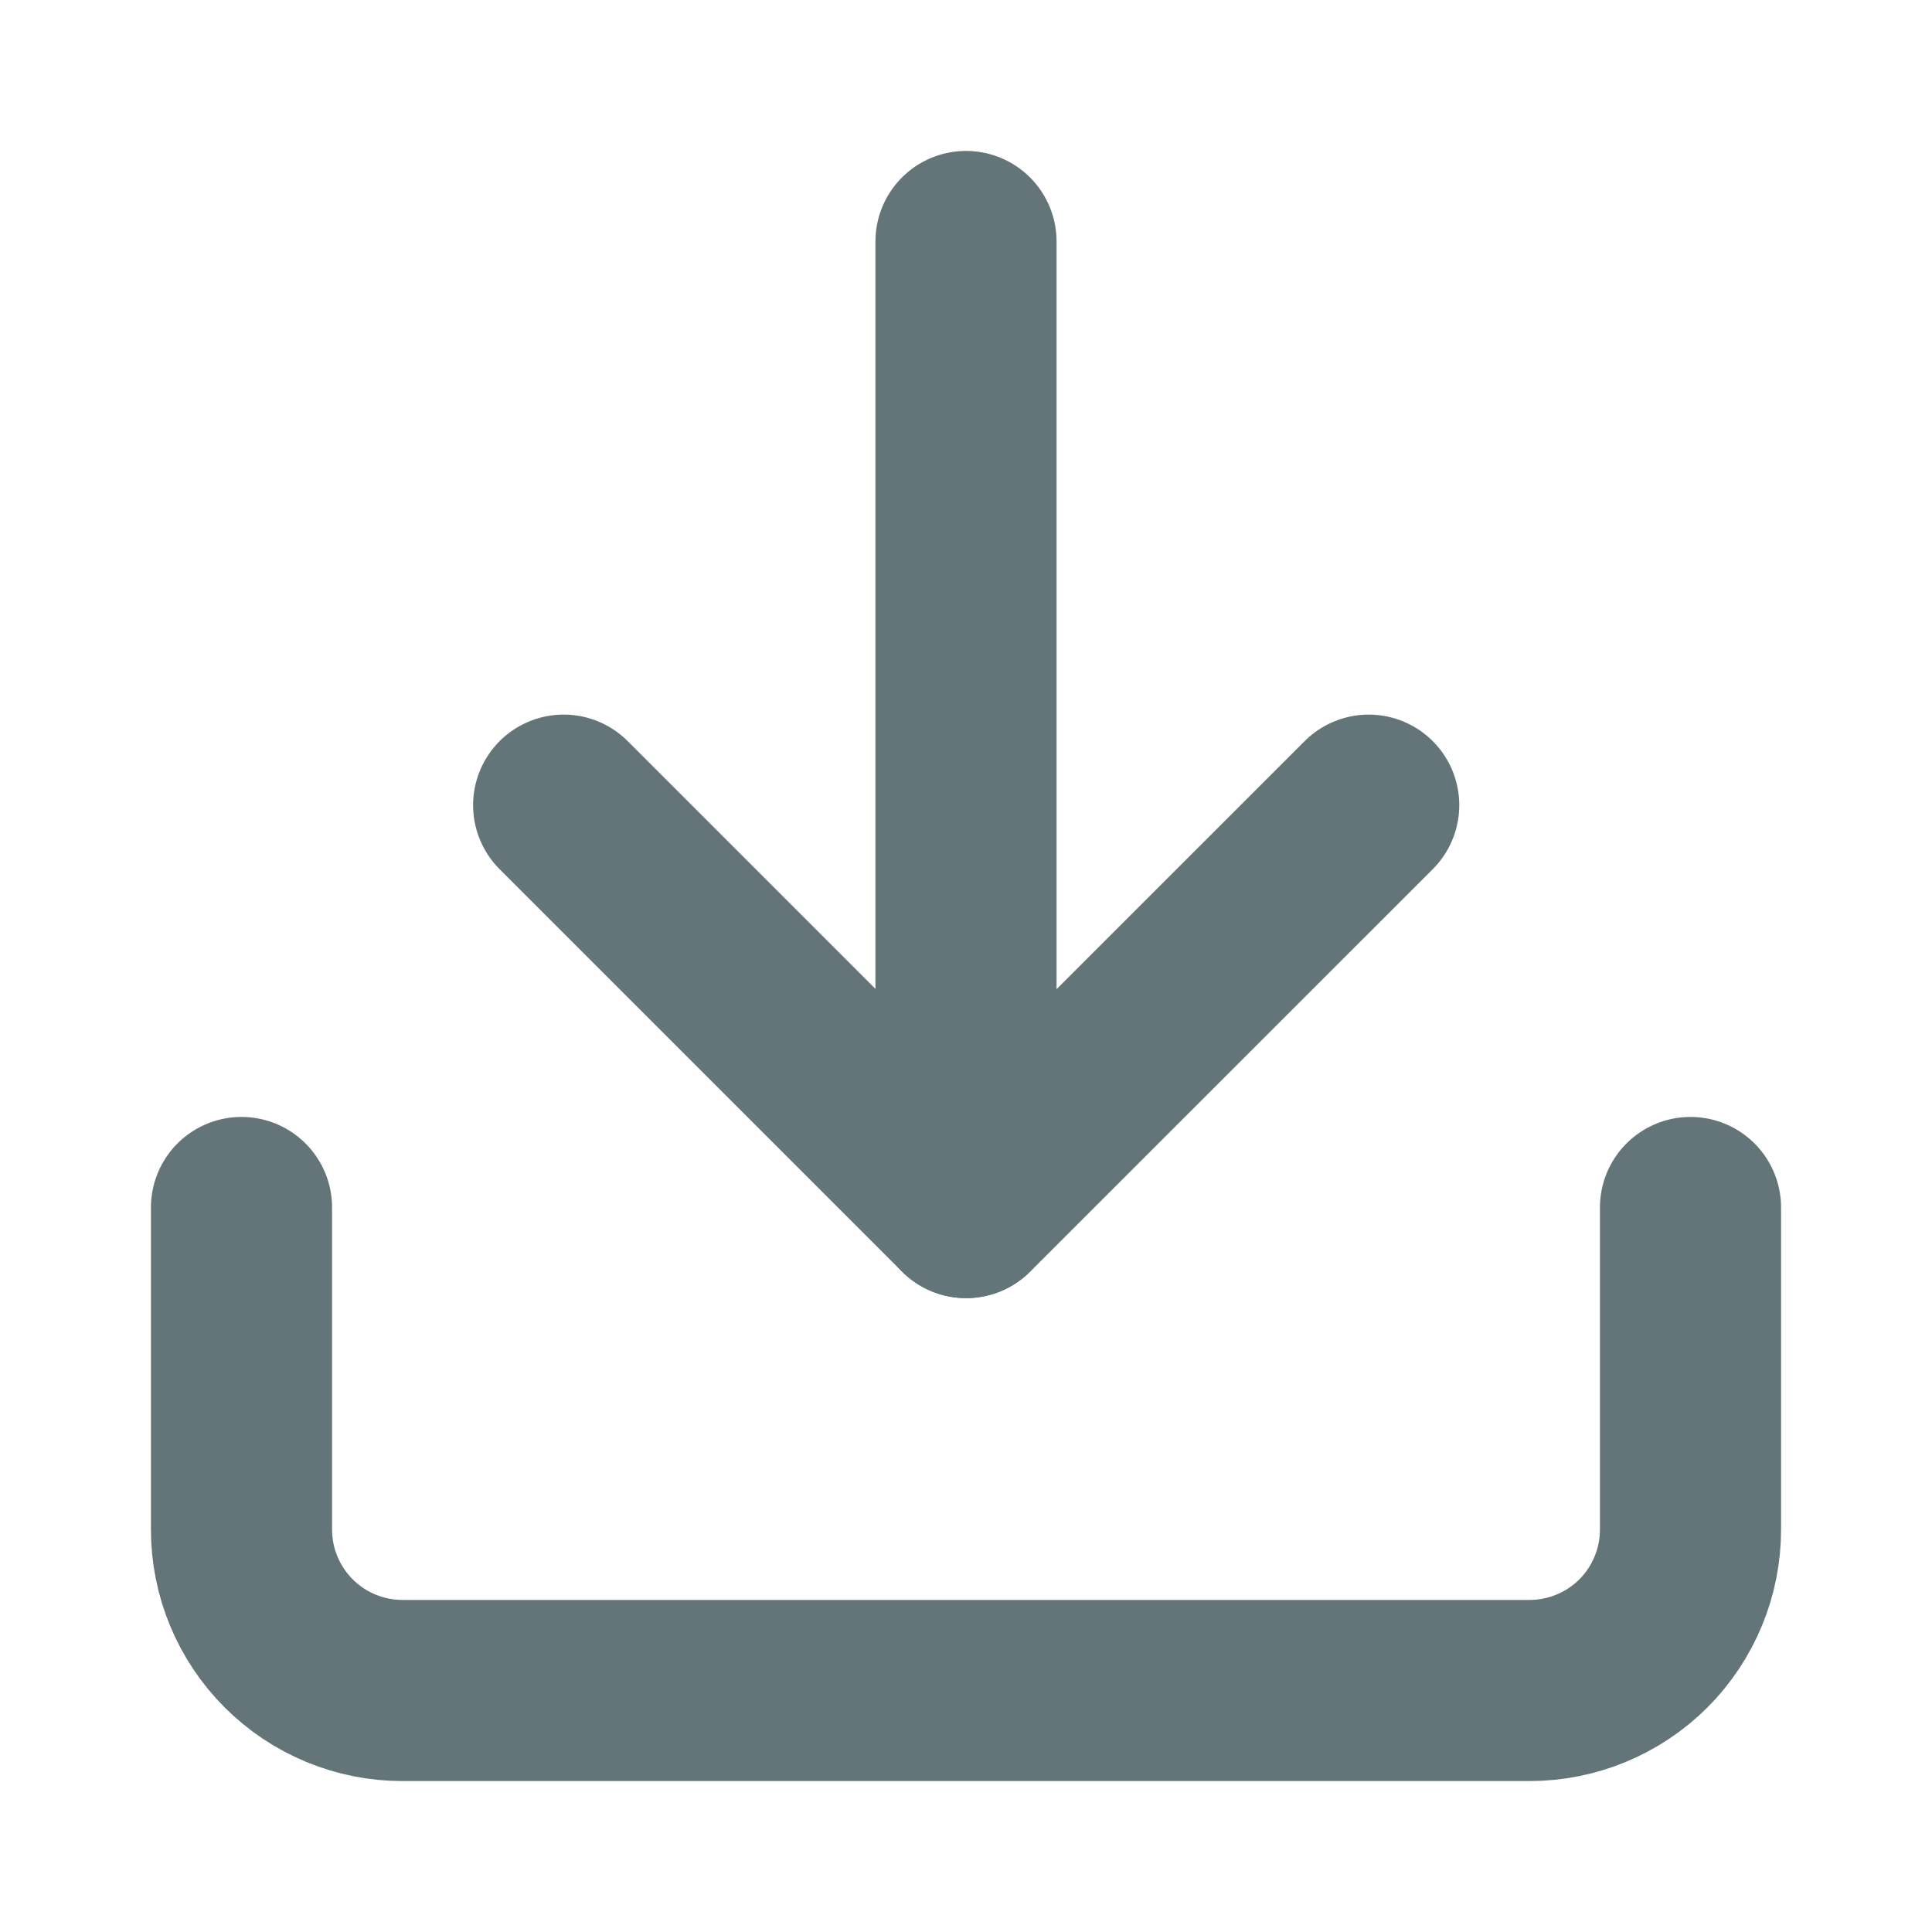<svg width="16" height="16" viewBox="0 0 16 16" fill="none" xmlns="http://www.w3.org/2000/svg">
<g id="fi:download">
<path id="Vector" d="M14 10V12.667C14 13.02 13.86 13.359 13.61 13.61C13.359 13.86 13.02 14 12.667 14H3.333C2.98 14 2.641 13.86 2.391 13.61C2.14 13.359 2 13.02 2 12.667V10" stroke="#637579" stroke-width="1.5" stroke-linecap="round" stroke-linejoin="round"/>
<path id="Vector_2" d="M4.668 6.668L8.001 10.001L11.335 6.668" stroke="#637579" stroke-width="1.5" stroke-linecap="round" stroke-linejoin="round"/>
<path id="Vector_3" d="M8 10V2" stroke="#637579" stroke-width="1.5" stroke-linecap="round" stroke-linejoin="round"/>
</g>
</svg>
